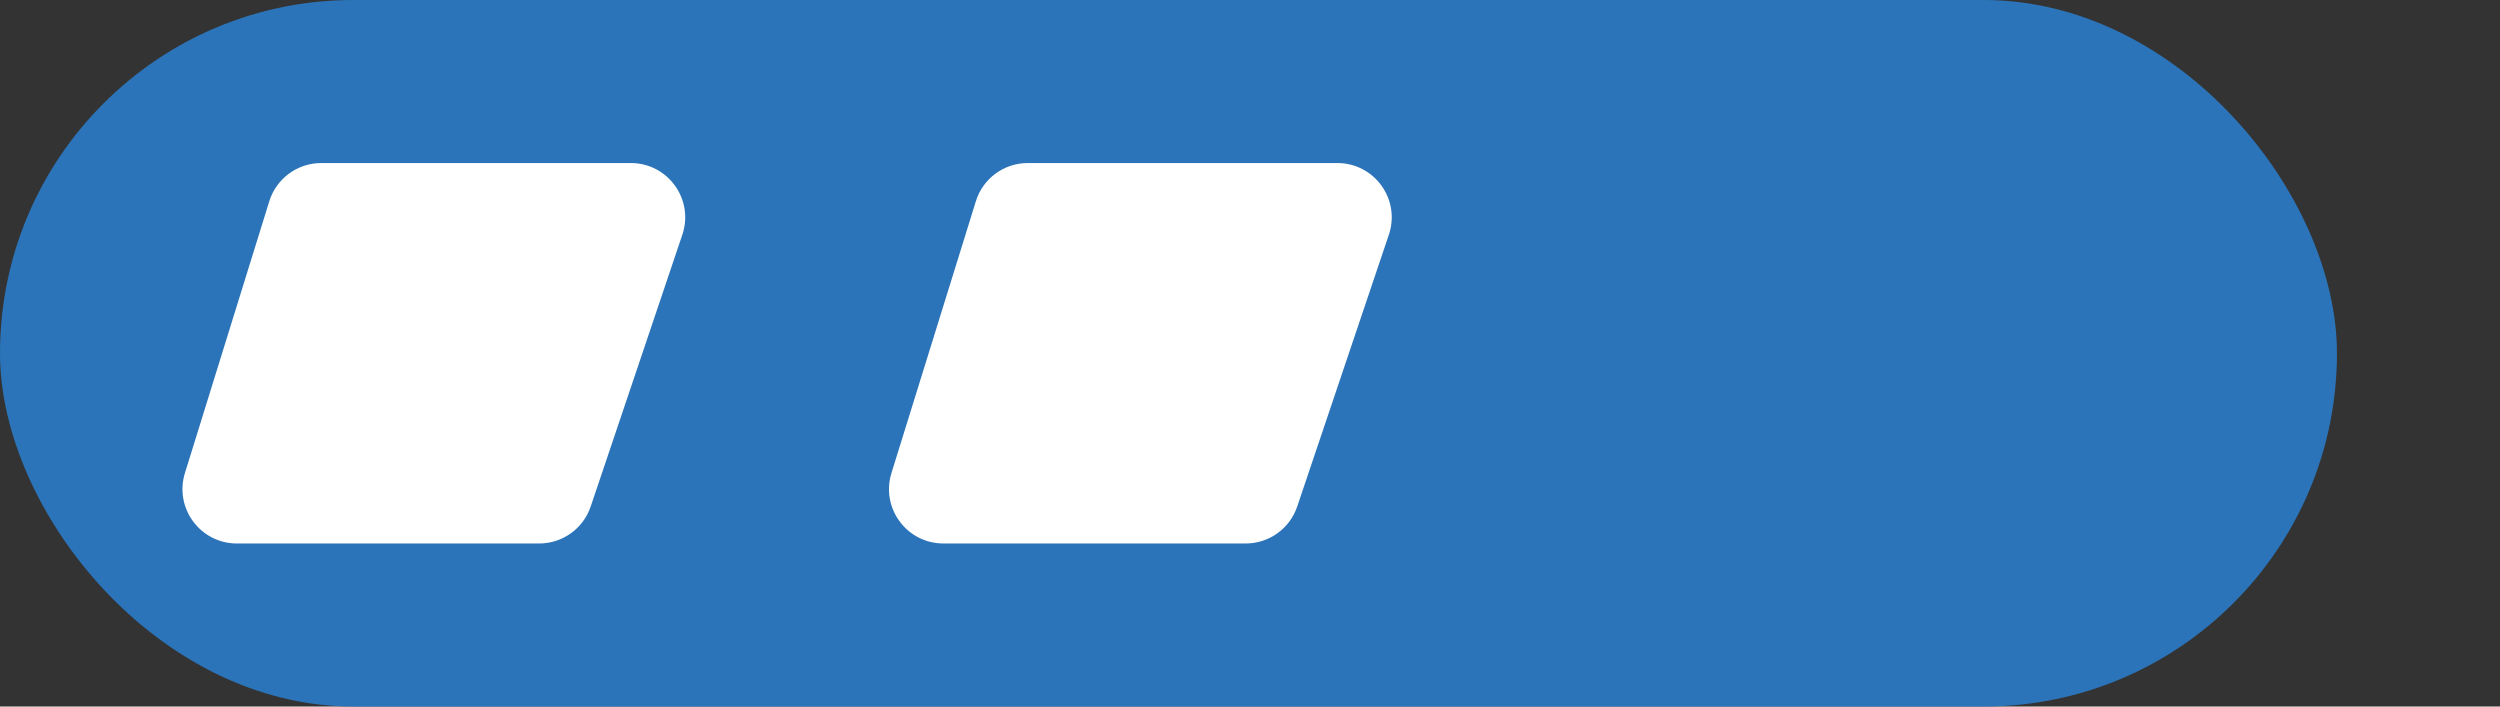 <svg width="46" height="13" viewBox="0 0 46 13" fill="none" xmlns="http://www.w3.org/2000/svg">
<rect x="0" y="0" width="46" height="13" fill="#333333" stroke="none"/>
<rect width="43" height="13" rx="6.5" fill="#2B74B9"/>
<path d="M4.955 3.703C5.085 3.285 5.472 3 5.91 3H11.607C12.291 3 12.774 3.671 12.555 4.319L10.869 9.319C10.732 9.726 10.351 10 9.922 10H4.358C3.684 10 3.203 9.347 3.403 8.703L4.955 3.703Z" fill="white"/>
<path d="M17.956 3.703C18.085 3.285 18.472 3 18.91 3H24.608C25.291 3 25.774 3.671 25.555 4.319L23.869 9.319C23.732 9.726 23.351 10 22.922 10H17.358C16.684 10 16.203 9.347 16.403 8.703L17.956 3.703Z" fill="white"/>
</svg>
